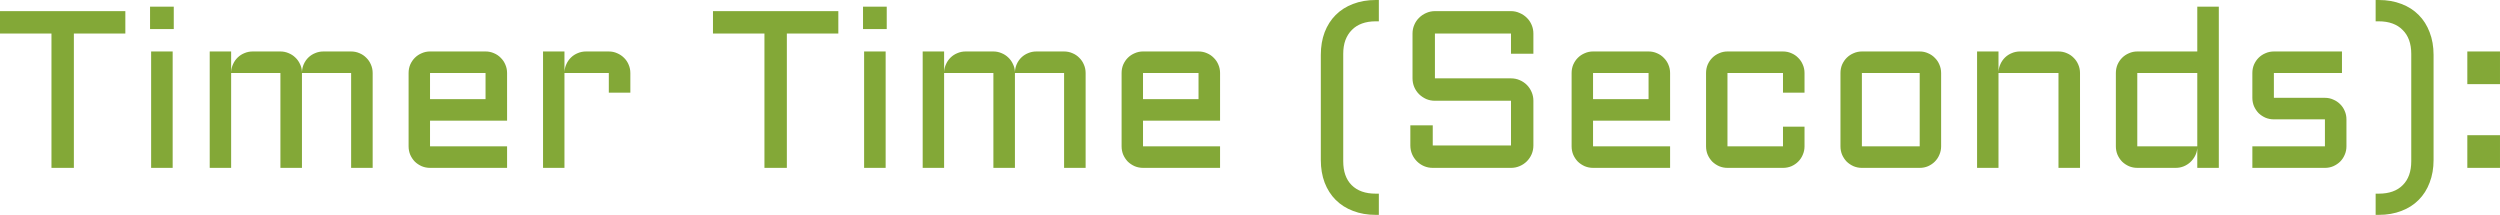 <svg version="1.1" xmlns="http://www.w3.org/2000/svg" xmlns:xlink="http://www.w3.org/1999/xlink" width="263.43" height="22.64" viewBox="0,0,263.43,22.64"><g transform="translate(-240.372,-168.68)"><g data-paper-data="{&quot;isPaintingLayer&quot;:true}" fill="#83a837" fill-rule="nonzero" stroke="none" stroke-width="1" stroke-linecap="butt" stroke-linejoin="miter" stroke-miterlimit="10" stroke-dasharray="" stroke-dashoffset="0" style="mix-blend-mode: normal"><path d="M240.372,169.855h13.208v2.361h-5.424v14.153h-2.361v-14.153h-5.424zM258.566,174.104v12.264h-2.269v-12.264zM256.183,169.383h2.499v2.361h-2.499zM272.189,176.373v9.996h-2.269v-9.996h-5.193v9.996h-2.257v-12.264h2.257v2.165c0.015,-0.299 0.084,-0.58 0.207,-0.841c0.123,-0.269 0.284,-0.499 0.484,-0.691c0.207,-0.2 0.445,-0.353 0.714,-0.461c0.269,-0.115 0.557,-0.173 0.864,-0.173h2.925c0.3,0 0.584,0.058 0.852,0.173c0.269,0.107 0.507,0.261 0.714,0.461c0.207,0.192 0.372,0.422 0.495,0.691c0.131,0.261 0.199,0.541 0.207,0.841c0.015,-0.299 0.08,-0.58 0.196,-0.841c0.123,-0.269 0.284,-0.499 0.483,-0.691c0.207,-0.2 0.445,-0.353 0.714,-0.461c0.269,-0.115 0.557,-0.173 0.864,-0.173h2.925c0.315,0 0.61,0.061 0.887,0.184c0.276,0.115 0.514,0.276 0.714,0.484c0.207,0.2 0.369,0.438 0.484,0.714c0.123,0.276 0.184,0.572 0.184,0.887v9.996h-2.269v-9.996zM293.804,181.393h-8.119v2.706h8.119v2.269h-8.119c-0.307,0 -0.599,-0.058 -0.875,-0.173c-0.276,-0.123 -0.518,-0.284 -0.726,-0.484c-0.2,-0.207 -0.361,-0.449 -0.484,-0.725c-0.115,-0.276 -0.173,-0.572 -0.173,-0.887v-7.727c0,-0.315 0.058,-0.61 0.173,-0.887c0.123,-0.276 0.284,-0.514 0.484,-0.714c0.207,-0.207 0.449,-0.369 0.726,-0.484c0.276,-0.123 0.568,-0.184 0.875,-0.184h5.85c0.315,0 0.61,0.061 0.886,0.184c0.276,0.115 0.514,0.276 0.714,0.484c0.207,0.2 0.368,0.438 0.484,0.714c0.123,0.276 0.184,0.572 0.184,0.887zM285.685,176.373v2.752h5.85v-2.752zM299.85,176.373v9.996h-2.257v-12.264h2.257v2.165c0.015,-0.299 0.084,-0.58 0.207,-0.841c0.123,-0.269 0.284,-0.499 0.484,-0.691c0.207,-0.2 0.445,-0.353 0.714,-0.461c0.269,-0.115 0.557,-0.173 0.863,-0.173h2.407c0.315,0 0.606,0.061 0.875,0.184c0.276,0.115 0.518,0.276 0.725,0.484c0.207,0.2 0.369,0.438 0.484,0.714c0.123,0.276 0.184,0.572 0.184,0.887v2.073h-2.269v-2.073zM315.5,169.855h13.208v2.361h-5.424v14.153h-2.361v-14.153h-5.424zM333.694,174.104v12.264h-2.269v-12.264zM331.31,169.383h2.499v2.361h-2.499zM347.317,176.373v9.996h-2.269v-9.996h-5.194v9.996h-2.257v-12.264h2.257v2.165c0.015,-0.299 0.084,-0.58 0.207,-0.841c0.123,-0.269 0.284,-0.499 0.484,-0.691c0.207,-0.2 0.445,-0.353 0.714,-0.461c0.269,-0.115 0.557,-0.173 0.863,-0.173h2.925c0.299,0 0.583,0.058 0.852,0.173c0.269,0.107 0.507,0.261 0.714,0.461c0.207,0.192 0.372,0.422 0.495,0.691c0.131,0.261 0.199,0.541 0.207,0.841c0.015,-0.299 0.08,-0.58 0.196,-0.841c0.123,-0.269 0.284,-0.499 0.484,-0.691c0.207,-0.2 0.445,-0.353 0.714,-0.461c0.269,-0.115 0.557,-0.173 0.864,-0.173h2.925c0.315,0 0.61,0.061 0.887,0.184c0.276,0.115 0.514,0.276 0.714,0.484c0.207,0.2 0.368,0.438 0.483,0.714c0.123,0.276 0.184,0.572 0.184,0.887v9.996h-2.269v-9.996zM368.932,181.393h-8.118v2.706h8.118v2.269h-8.118c-0.307,0 -0.599,-0.058 -0.875,-0.173c-0.276,-0.123 -0.518,-0.284 -0.726,-0.484c-0.199,-0.207 -0.361,-0.449 -0.483,-0.725c-0.115,-0.276 -0.173,-0.572 -0.173,-0.887v-7.727c0,-0.315 0.058,-0.61 0.173,-0.887c0.123,-0.276 0.284,-0.514 0.483,-0.714c0.207,-0.207 0.449,-0.369 0.726,-0.484c0.276,-0.123 0.568,-0.184 0.875,-0.184h5.85c0.315,0 0.61,0.061 0.887,0.184c0.276,0.115 0.514,0.276 0.714,0.484c0.207,0.2 0.369,0.438 0.484,0.714c0.123,0.276 0.184,0.572 0.184,0.887zM360.813,176.373v2.752h5.85v-2.752zM385.664,189.086v2.234h-0.334c-0.875,0 -1.67,-0.138 -2.384,-0.415c-0.714,-0.269 -1.324,-0.656 -1.831,-1.163c-0.499,-0.499 -0.887,-1.106 -1.163,-1.819c-0.269,-0.714 -0.403,-1.509 -0.403,-2.384v-11.078c0,-0.875 0.134,-1.67 0.403,-2.384c0.276,-0.714 0.664,-1.32 1.163,-1.819c0.507,-0.507 1.117,-0.894 1.831,-1.163c0.714,-0.276 1.508,-0.415 2.384,-0.415h0.334v2.246h-0.334c-0.537,0 -1.017,0.077 -1.439,0.23c-0.422,0.154 -0.779,0.38 -1.071,0.679c-0.292,0.292 -0.518,0.649 -0.679,1.071c-0.154,0.422 -0.23,0.902 -0.23,1.439v11.32c0,1.09 0.296,1.931 0.887,2.522c0.599,0.599 1.443,0.898 2.533,0.898zM391.572,179.298c-0.323,0 -0.63,-0.061 -0.921,-0.184c-0.284,-0.131 -0.534,-0.299 -0.748,-0.507c-0.215,-0.215 -0.384,-0.464 -0.507,-0.749c-0.123,-0.292 -0.184,-0.599 -0.184,-0.921v-4.721c0,-0.322 0.061,-0.626 0.184,-0.91c0.123,-0.292 0.292,-0.541 0.507,-0.749c0.215,-0.215 0.464,-0.384 0.748,-0.507c0.292,-0.131 0.599,-0.196 0.921,-0.196h8.015c0.322,0 0.625,0.065 0.91,0.196c0.292,0.123 0.545,0.292 0.76,0.507c0.215,0.207 0.384,0.457 0.507,0.749c0.123,0.284 0.184,0.587 0.184,0.91v2.13h-2.36v-2.13h-8.015v4.721h8.015c0.322,0 0.625,0.061 0.91,0.184c0.292,0.123 0.545,0.292 0.76,0.507c0.215,0.215 0.384,0.468 0.507,0.76c0.123,0.284 0.184,0.587 0.184,0.91v4.71c0,0.322 -0.061,0.63 -0.184,0.921c-0.123,0.284 -0.292,0.534 -0.507,0.749c-0.215,0.215 -0.468,0.384 -0.76,0.507c-0.284,0.123 -0.587,0.184 -0.91,0.184h-8.245c-0.323,0 -0.63,-0.061 -0.921,-0.184c-0.284,-0.123 -0.534,-0.292 -0.748,-0.507c-0.215,-0.215 -0.384,-0.464 -0.507,-0.749c-0.123,-0.292 -0.184,-0.599 -0.184,-0.921v-2.119h2.361v2.119h8.245v-4.71zM416.353,181.393h-8.119v2.706h8.119v2.269h-8.119c-0.307,0 -0.599,-0.058 -0.875,-0.173c-0.276,-0.123 -0.518,-0.284 -0.726,-0.484c-0.2,-0.207 -0.361,-0.449 -0.484,-0.725c-0.115,-0.276 -0.173,-0.572 -0.173,-0.887v-7.727c0,-0.315 0.058,-0.61 0.173,-0.887c0.123,-0.276 0.284,-0.514 0.484,-0.714c0.207,-0.207 0.449,-0.369 0.726,-0.484c0.276,-0.123 0.568,-0.184 0.875,-0.184h5.85c0.315,0 0.61,0.061 0.886,0.184c0.276,0.115 0.514,0.276 0.714,0.484c0.207,0.2 0.368,0.438 0.484,0.714c0.123,0.276 0.184,0.572 0.184,0.887zM408.234,176.373v2.752h5.85v-2.752zM422.399,176.373v7.727h5.85v-2.073h2.269v2.073c0,0.315 -0.062,0.61 -0.184,0.887c-0.115,0.276 -0.276,0.518 -0.484,0.725c-0.2,0.2 -0.438,0.361 -0.714,0.484c-0.276,0.115 -0.572,0.173 -0.887,0.173h-5.85c-0.307,0 -0.599,-0.058 -0.875,-0.173c-0.276,-0.123 -0.518,-0.284 -0.725,-0.484c-0.2,-0.207 -0.361,-0.449 -0.484,-0.725c-0.115,-0.276 -0.173,-0.572 -0.173,-0.887v-7.727c0,-0.315 0.058,-0.61 0.173,-0.887c0.123,-0.276 0.284,-0.514 0.484,-0.714c0.207,-0.207 0.449,-0.369 0.725,-0.484c0.276,-0.123 0.568,-0.184 0.875,-0.184h5.85c0.315,0 0.611,0.061 0.887,0.184c0.276,0.115 0.514,0.276 0.714,0.484c0.207,0.2 0.368,0.438 0.484,0.714c0.123,0.276 0.184,0.572 0.184,0.887v2.073h-2.269v-2.073zM444.912,184.1c0,0.315 -0.061,0.61 -0.184,0.887c-0.115,0.276 -0.276,0.518 -0.484,0.725c-0.199,0.2 -0.437,0.361 -0.714,0.484c-0.269,0.115 -0.561,0.173 -0.875,0.173h-6.092c-0.307,0 -0.599,-0.058 -0.875,-0.173c-0.276,-0.123 -0.518,-0.284 -0.725,-0.484c-0.2,-0.207 -0.361,-0.449 -0.484,-0.725c-0.115,-0.276 -0.173,-0.572 -0.173,-0.887v-7.727c0,-0.315 0.057,-0.61 0.173,-0.887c0.123,-0.276 0.284,-0.514 0.484,-0.714c0.207,-0.207 0.449,-0.369 0.725,-0.484c0.276,-0.123 0.568,-0.184 0.875,-0.184h6.092c0.315,0 0.606,0.061 0.875,0.184c0.276,0.115 0.514,0.276 0.714,0.484c0.207,0.2 0.369,0.438 0.484,0.714c0.123,0.276 0.184,0.572 0.184,0.887zM436.563,176.373v7.727h6.092v-7.727zM459.548,186.368h-2.269v-9.996h-6.322v9.996h-2.257v-12.264h2.257v2.165c0.015,-0.299 0.084,-0.58 0.207,-0.841c0.123,-0.269 0.284,-0.499 0.483,-0.691c0.207,-0.2 0.445,-0.353 0.714,-0.461c0.269,-0.115 0.557,-0.173 0.864,-0.173h4.054c0.315,0 0.61,0.061 0.886,0.184c0.276,0.115 0.514,0.276 0.714,0.484c0.207,0.2 0.368,0.438 0.484,0.714c0.123,0.276 0.184,0.572 0.184,0.887zM463.325,176.373c0,-0.315 0.058,-0.61 0.173,-0.887c0.123,-0.276 0.284,-0.514 0.484,-0.714c0.207,-0.207 0.449,-0.369 0.725,-0.484c0.276,-0.123 0.568,-0.184 0.875,-0.184h6.322v-4.721h2.269v16.985h-2.269v-2.073c-0.023,0.284 -0.1,0.553 -0.23,0.806c-0.131,0.253 -0.299,0.476 -0.507,0.668c-0.2,0.184 -0.43,0.33 -0.691,0.438c-0.261,0.107 -0.537,0.161 -0.829,0.161h-4.065c-0.307,0 -0.599,-0.058 -0.875,-0.173c-0.276,-0.123 -0.518,-0.284 -0.725,-0.484c-0.2,-0.207 -0.361,-0.449 -0.484,-0.725c-0.115,-0.276 -0.173,-0.572 -0.173,-0.887zM465.582,184.1h6.322v-7.727h-6.322zM485.354,184.1v-2.844h-5.378c-0.315,0 -0.61,-0.058 -0.887,-0.173c-0.276,-0.123 -0.518,-0.284 -0.726,-0.484c-0.199,-0.207 -0.361,-0.449 -0.483,-0.725c-0.115,-0.276 -0.173,-0.572 -0.173,-0.887v-2.614c0,-0.315 0.057,-0.61 0.173,-0.887c0.123,-0.276 0.284,-0.514 0.483,-0.714c0.207,-0.207 0.449,-0.369 0.726,-0.484c0.276,-0.123 0.572,-0.184 0.887,-0.184h7.174v2.269h-7.174v2.614h5.378c0.315,0 0.607,0.061 0.875,0.184c0.276,0.115 0.518,0.276 0.726,0.484c0.207,0.2 0.368,0.438 0.483,0.714c0.123,0.276 0.184,0.572 0.184,0.887v2.844c0,0.315 -0.061,0.61 -0.184,0.887c-0.115,0.276 -0.276,0.518 -0.483,0.725c-0.207,0.2 -0.449,0.361 -0.726,0.484c-0.269,0.115 -0.561,0.173 -0.875,0.173h-7.646v-2.269zM491.031,189.086c1.09,0 1.931,-0.299 2.522,-0.898c0.599,-0.591 0.898,-1.432 0.898,-2.522v-11.32c0,-0.537 -0.077,-1.017 -0.23,-1.439c-0.154,-0.422 -0.38,-0.779 -0.679,-1.071c-0.292,-0.299 -0.649,-0.526 -1.071,-0.679c-0.422,-0.154 -0.902,-0.23 -1.439,-0.23h-0.334v-2.246h0.334c0.875,0 1.67,0.138 2.384,0.415c0.714,0.269 1.32,0.656 1.819,1.163c0.499,0.499 0.883,1.106 1.152,1.819c0.276,0.714 0.415,1.509 0.415,2.384v11.078c0,0.875 -0.138,1.67 -0.415,2.384c-0.269,0.714 -0.652,1.32 -1.152,1.819c-0.499,0.507 -1.105,0.894 -1.819,1.163c-0.714,0.276 -1.509,0.415 -2.384,0.415h-0.334v-2.234zM500.359,182.925h3.442v3.443h-3.442zM500.359,174.104h3.442v3.443h-3.442z"/></g></g></svg>